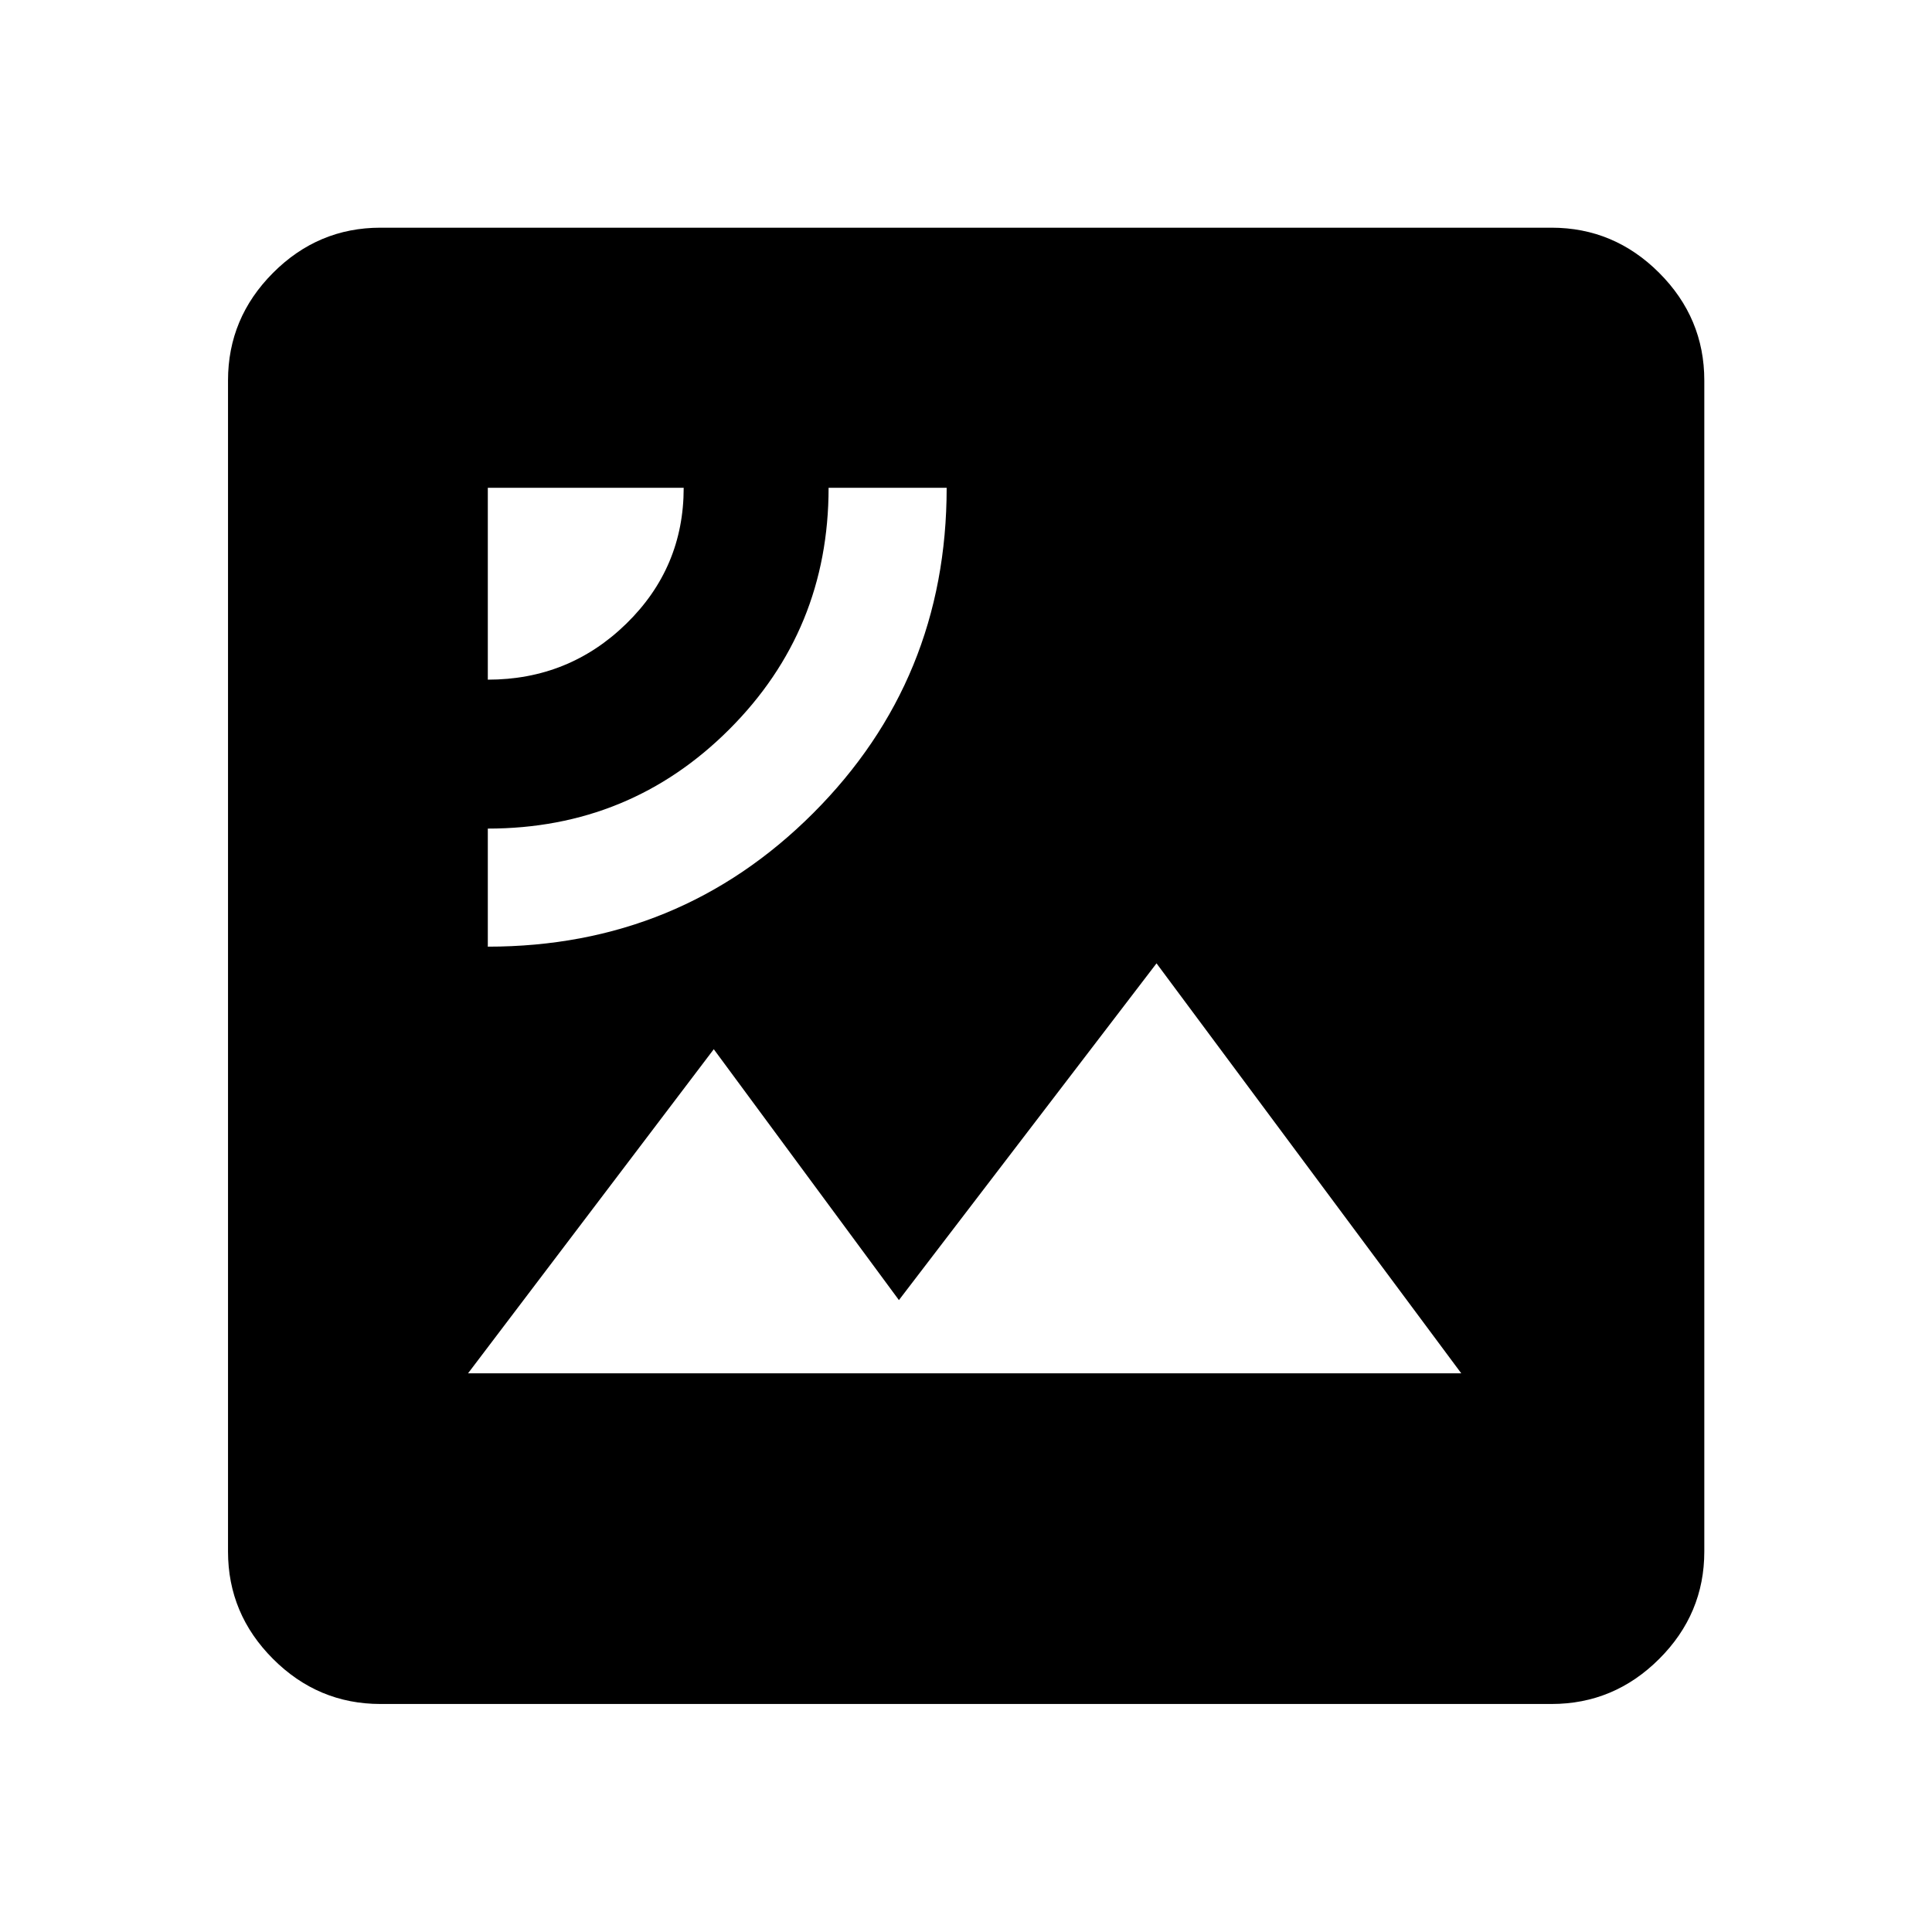 <svg xmlns="http://www.w3.org/2000/svg" height="40" viewBox="0 -960 960 960" width="40"><path d="M232.57-277.61h493.52L574.67-481.32l-128 167.33-92-124.66-122.1 161.04Zm9.82-212q95.33 0 161.67-66.33 66.33-66.34 66.33-161.67h-58.67q0 70.67-49.33 120t-120 49.33v58.67Zm0-132.67q40.33 0 68.83-27.83t28.5-67.5h-97.33v95.33ZM189.06-113.3q-31 0-53.38-22.38-22.38-22.38-22.38-53.38v-581.88q0-31.06 22.38-53.49 22.38-22.43 53.38-22.43h581.88q31.06 0 53.49 22.43 22.43 22.43 22.43 53.49v581.88q0 31-22.43 53.38Q802-113.3 770.94-113.3H189.06Z"/></svg>
